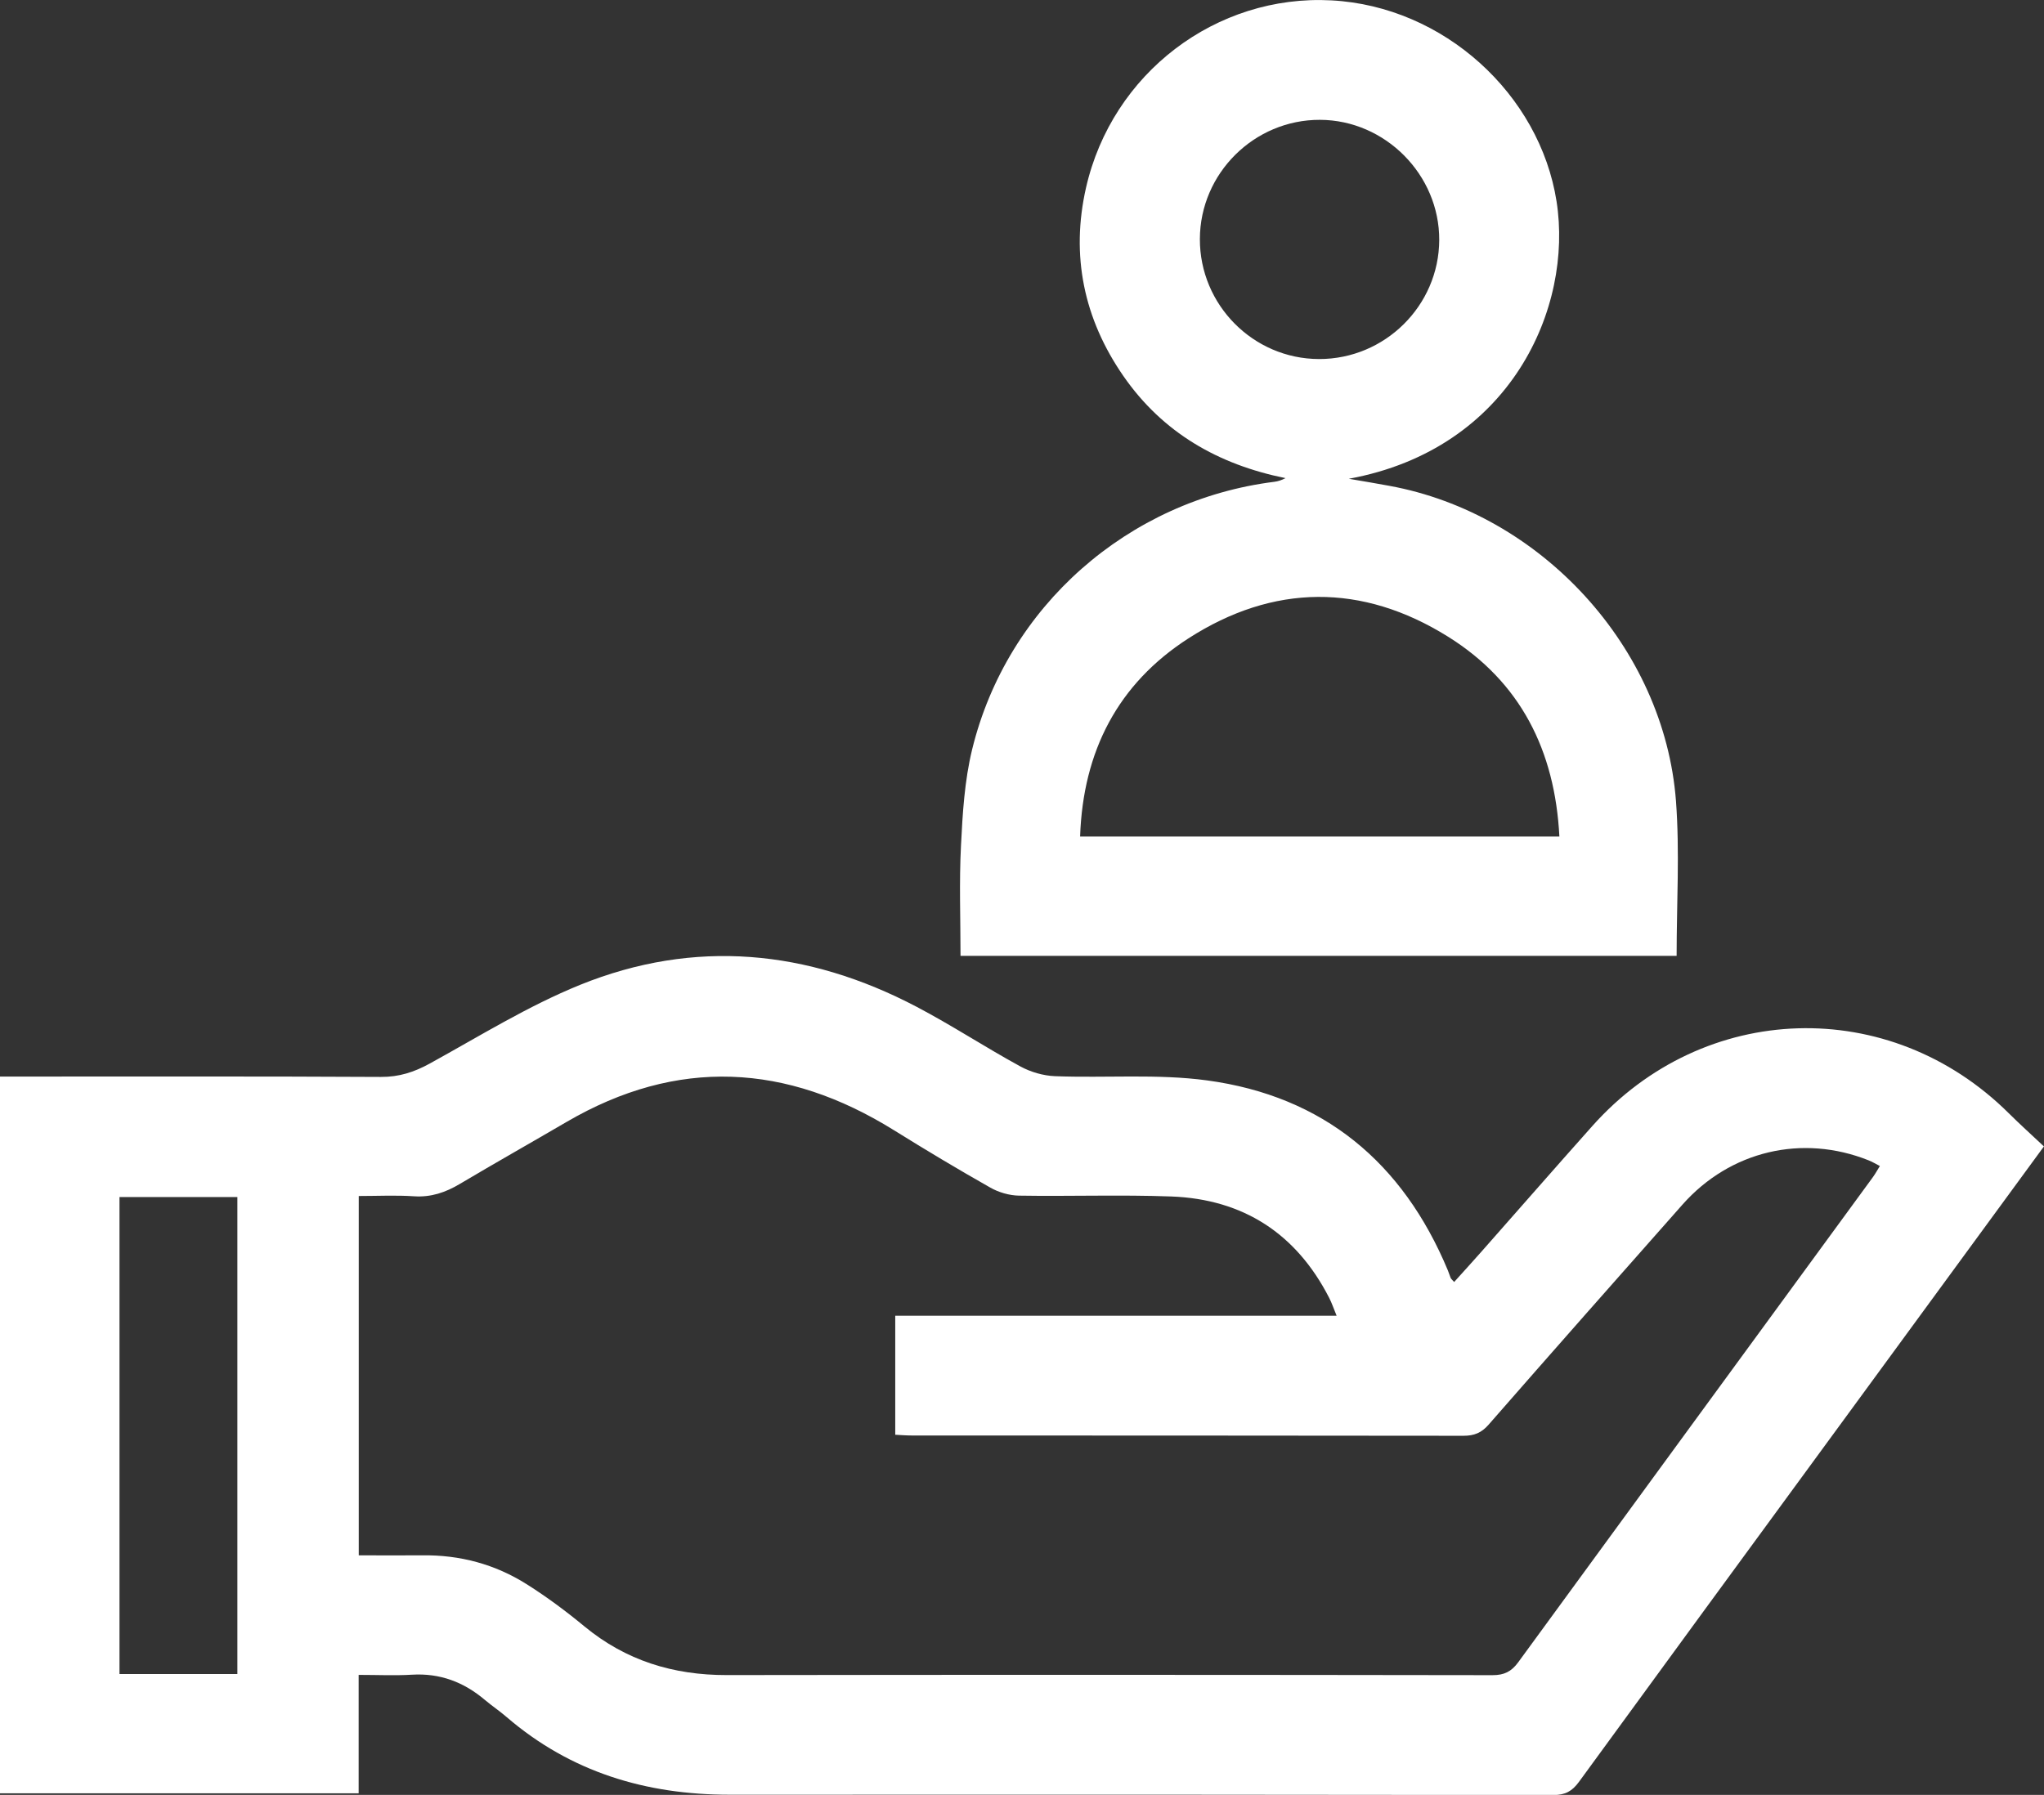 <?xml version="1.0" encoding="UTF-8"?>
<svg id="Capa_2" data-name="Capa 2" xmlns="http://www.w3.org/2000/svg" viewBox="0 0 217.93 191.42">
  <rect x="0" y="0" width="217.93" height="191.42" fill="#333333" stroke="none"/>
  <defs>
    <style>
      .cls-1 {
        fill: #fff;
      }
    </style>
  </defs>
  <g id="Capa_1-2" data-name="Capa 1">
    <g>
      <path class="cls-1" d="M217.93,122.25c-7.66,10.46-15.11,20.64-22.56,30.82-9.02,12.32-18.04,24.63-27.03,36.97-.72,.98-1.45,1.39-2.69,1.39-29.29-.04-58.57-.05-87.86-.03-8.91,0-16.93-2.4-23.77-8.28-.74-.64-1.56-1.19-2.31-1.82-2.25-1.91-4.79-2.88-7.79-2.7-1.83,.11-3.67,.02-5.68,.02v12.63H0V114.81H2.05c12.86,0,25.71-.03,38.57,.04,1.93,.01,3.53-.51,5.19-1.42,5.29-2.91,10.47-6.14,16.04-8.4,12.21-4.94,24.27-3.75,35.86,2.33,3.77,1.98,7.34,4.33,11.08,6.37,1.1,.6,2.44,.99,3.69,1.04,5.41,.21,10.9-.27,16.22,.45,12.39,1.68,20.87,8.74,25.67,20.26,.11,.27,.19,.54,.3,.81,.04,.1,.15,.17,.37,.43,.99-1.1,1.97-2.17,2.93-3.26,3.93-4.45,7.83-8.92,11.78-13.35,11.91-13.39,31.73-14,44.43-1.38,1.18,1.17,2.42,2.29,3.73,3.52ZM38.26,165.87c2.38,0,4.56,.02,6.74,0,4.03-.06,7.79,.95,11.17,3.09,2.14,1.35,4.18,2.87,6.13,4.48,4.43,3.66,9.49,5.21,15.19,5.2,27.22-.04,54.43-.03,81.65,.01,1.23,0,2-.38,2.72-1.36,12.6-17.27,25.23-34.51,37.84-51.77,.25-.35,.46-.73,.73-1.17-.48-.25-.82-.45-1.19-.6-7.08-2.83-14.77-1.02-19.85,4.71-6.91,7.81-13.82,15.63-20.68,23.48-.76,.87-1.54,1.18-2.67,1.18-19.61-.03-39.21-.02-58.82-.03-.61,0-1.21-.05-1.77-.08v-12.69h47.06c-.32-.77-.51-1.36-.79-1.9-3.51-6.86-9.17-10.53-16.83-10.82-5.41-.2-10.84,0-16.26-.09-1.03-.02-2.16-.35-3.05-.86-3.46-1.96-6.87-4-10.24-6.1-11.49-7.15-23.12-7.8-34.95-.89-3.78,2.21-7.59,4.36-11.36,6.6-1.53,.91-3.07,1.44-4.89,1.32-1.93-.13-3.88-.03-5.89-.03v38.3Zm-12.95,12.66v-50.87H12.74v50.87h12.57Z"/>
      <path class="cls-1" d="M102.41,101.92c0-3.95-.15-7.86,.05-11.75,.17-3.43,.38-6.93,1.19-10.25,3.73-15.27,16.66-26.59,32.23-28.54,.38-.05,.76-.17,1.18-.39-7.18-1.45-13.11-4.85-17.3-10.91-4.21-6.09-5.61-12.84-3.97-20.06C118.57,7.8,129.68-.62,141.96,.04c11.99,.64,22.21,10.02,24,21.44,1.77,11.28-4.84,26.41-22.15,29.58,1.75,.3,3.03,.51,4.31,.75,16.17,2.95,29.32,17.23,30.57,33.6,.41,5.43,.07,10.91,.07,16.53H102.41Zm12.75-12.71h51.1c-.47-9.15-4.13-16.48-11.87-21.31-9.16-5.72-18.62-5.65-27.68,.18-7.52,4.84-11.24,12.03-11.55,21.13Zm25.47-50.92c7.02,.02,12.79-5.69,12.82-12.69,.03-6.96-5.76-12.8-12.72-12.82-7.01-.02-12.78,5.71-12.8,12.71-.02,7.02,5.69,12.78,12.69,12.8Z"/>
    </g>
  </g>
</svg>